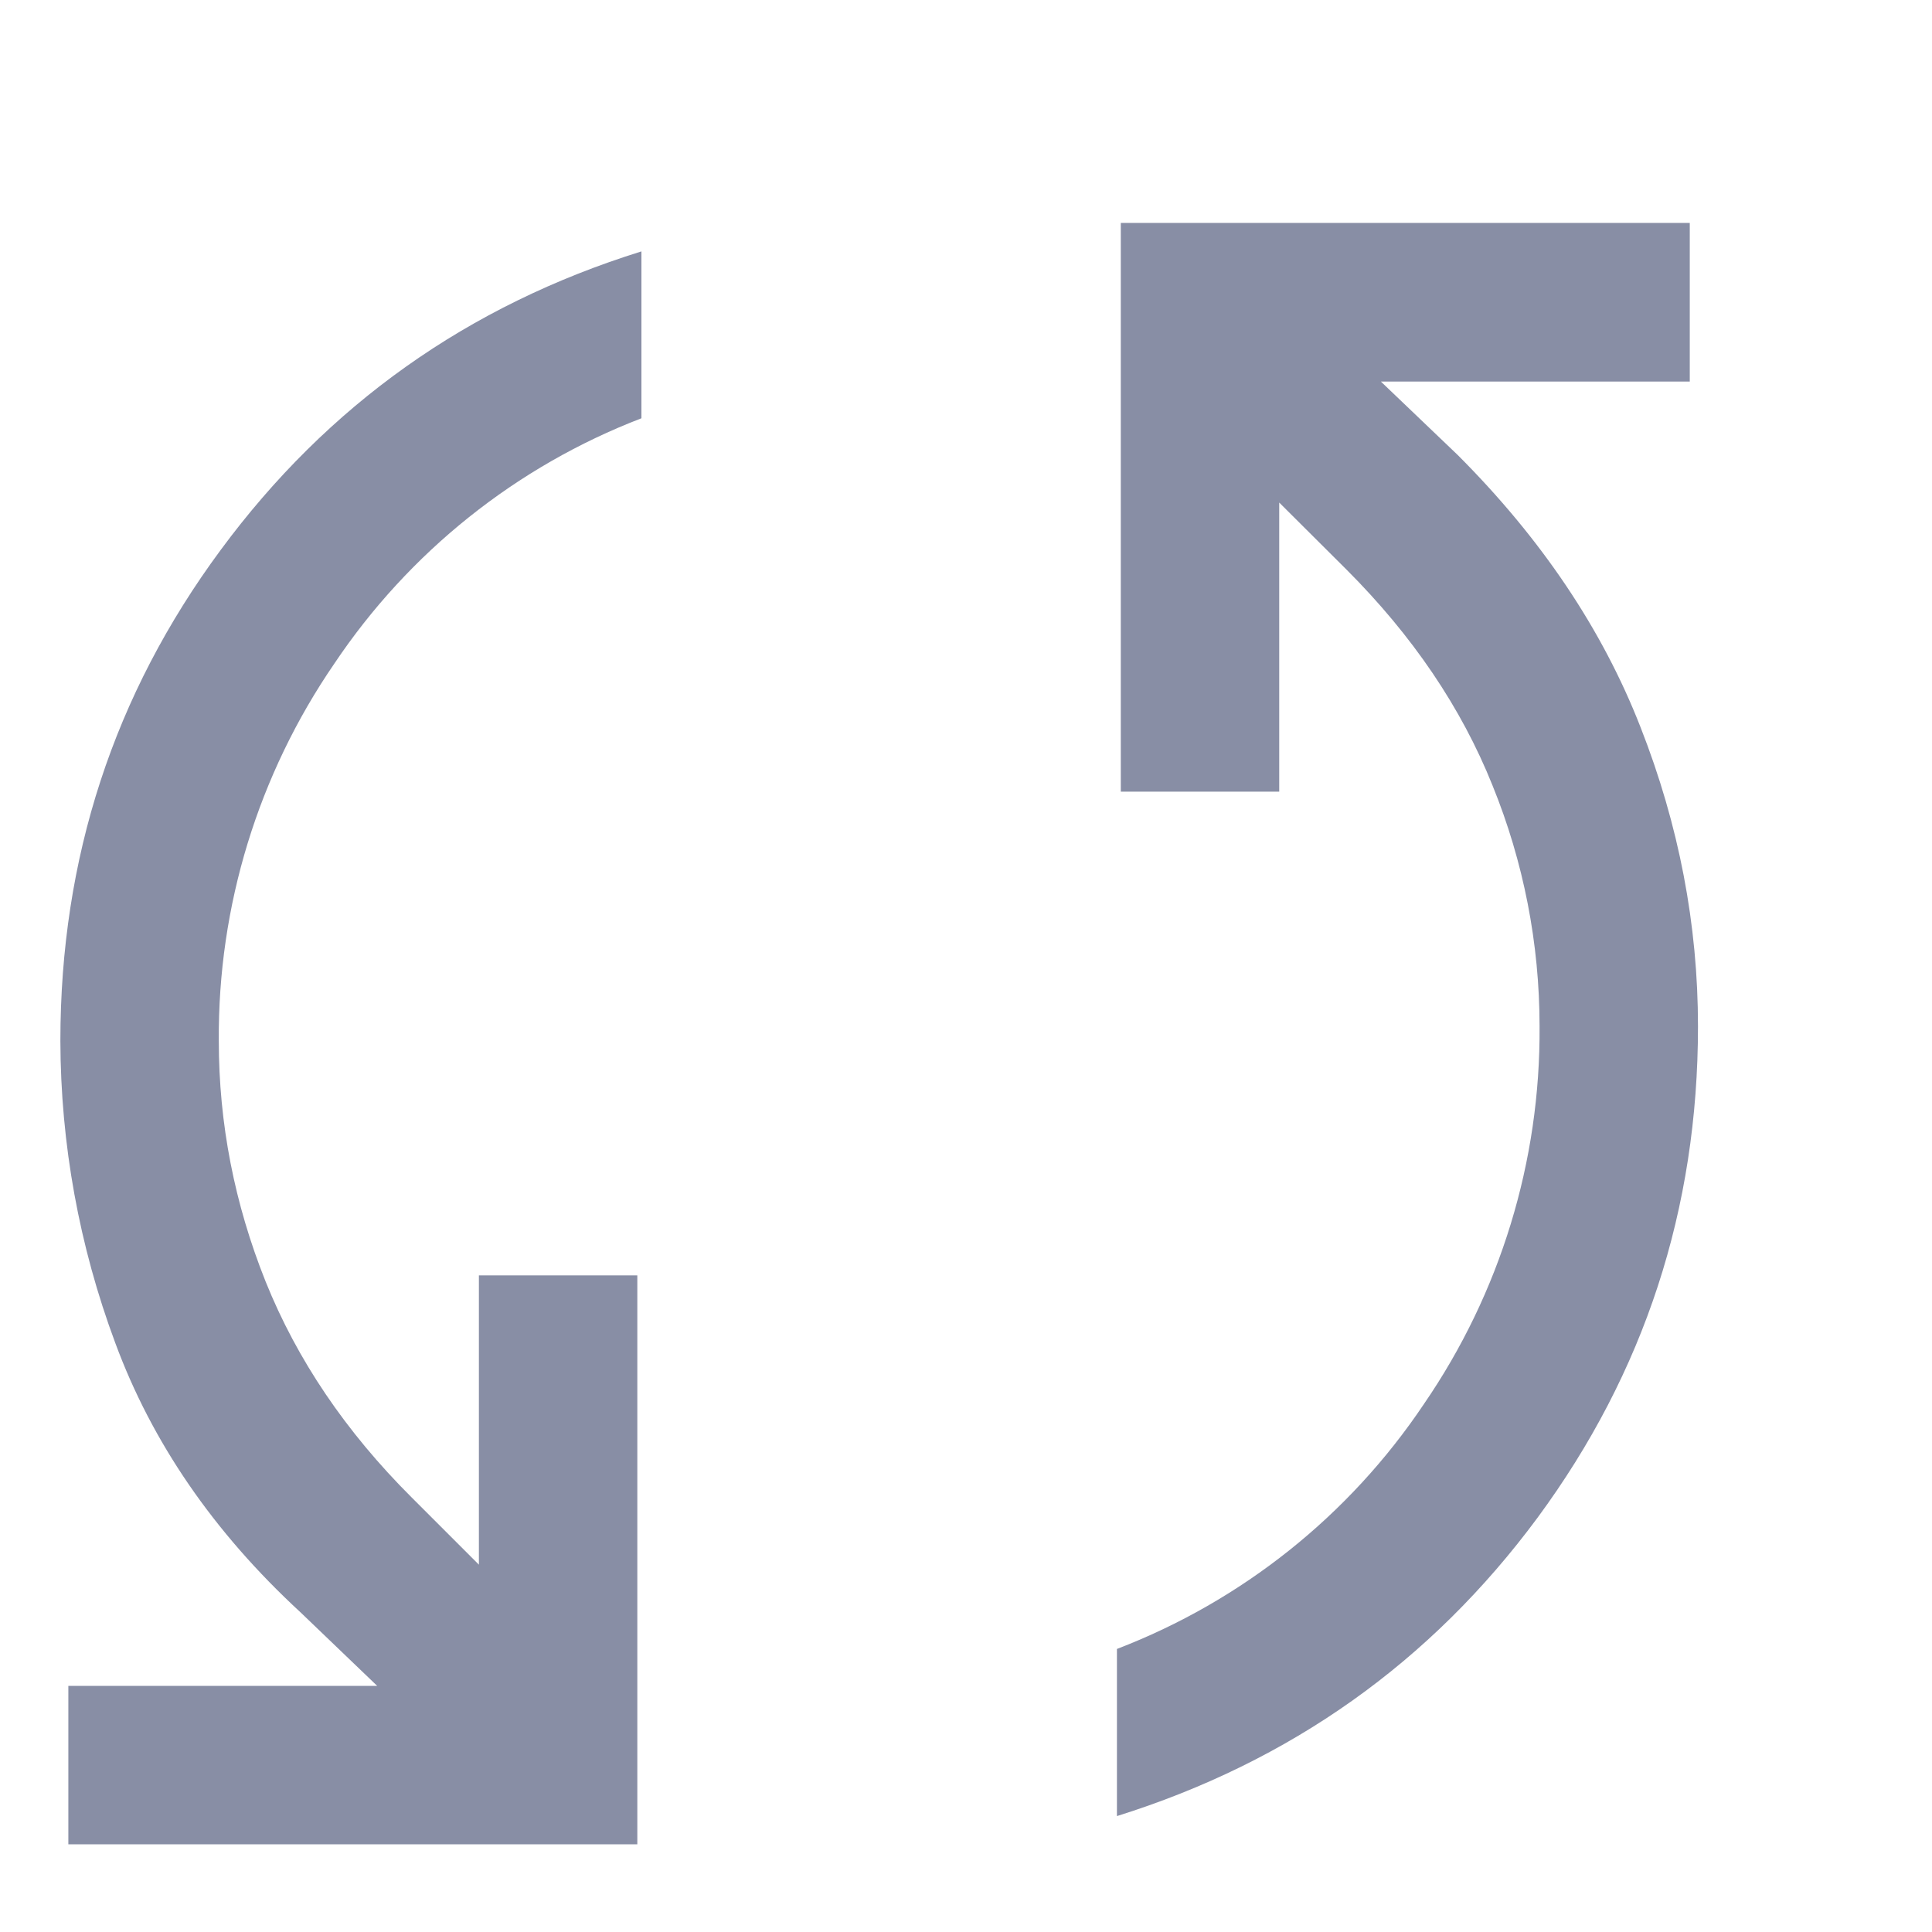 <svg width="8" height="8" viewBox="0 0 8 8" fill="none" xmlns="http://www.w3.org/2000/svg">
<path d="M0.283 7.637V6.981H1.562L1.244 6.676C0.884 6.344 0.629 5.972 0.477 5.56C0.328 5.16 0.251 4.737 0.25 4.31C0.25 3.554 0.471 2.876 0.914 2.277C1.357 1.677 1.937 1.265 2.656 1.041V1.732C2.138 1.931 1.694 2.286 1.385 2.747C1.069 3.207 0.902 3.752 0.906 4.31C0.906 4.652 0.971 4.985 1.1 5.307C1.23 5.63 1.431 5.928 1.705 6.201L1.983 6.479V5.281H2.639V7.637L0.283 7.637ZM4.625 7.519V6.828C5.143 6.629 5.587 6.275 5.896 5.814C6.212 5.354 6.379 4.808 6.375 4.25C6.375 3.908 6.309 3.569 6.18 3.252C6.051 2.93 5.849 2.632 5.575 2.358L5.297 2.081V3.278H4.641V0.923H6.997V1.58H5.718L6.036 1.884C6.382 2.23 6.635 2.606 6.793 3.011C6.952 3.416 7.031 3.829 7.031 4.25C7.031 5.006 6.809 5.684 6.367 6.284C5.924 6.883 5.343 7.295 4.625 7.52V7.519Z" fill="#888EA5"/>
</svg>
